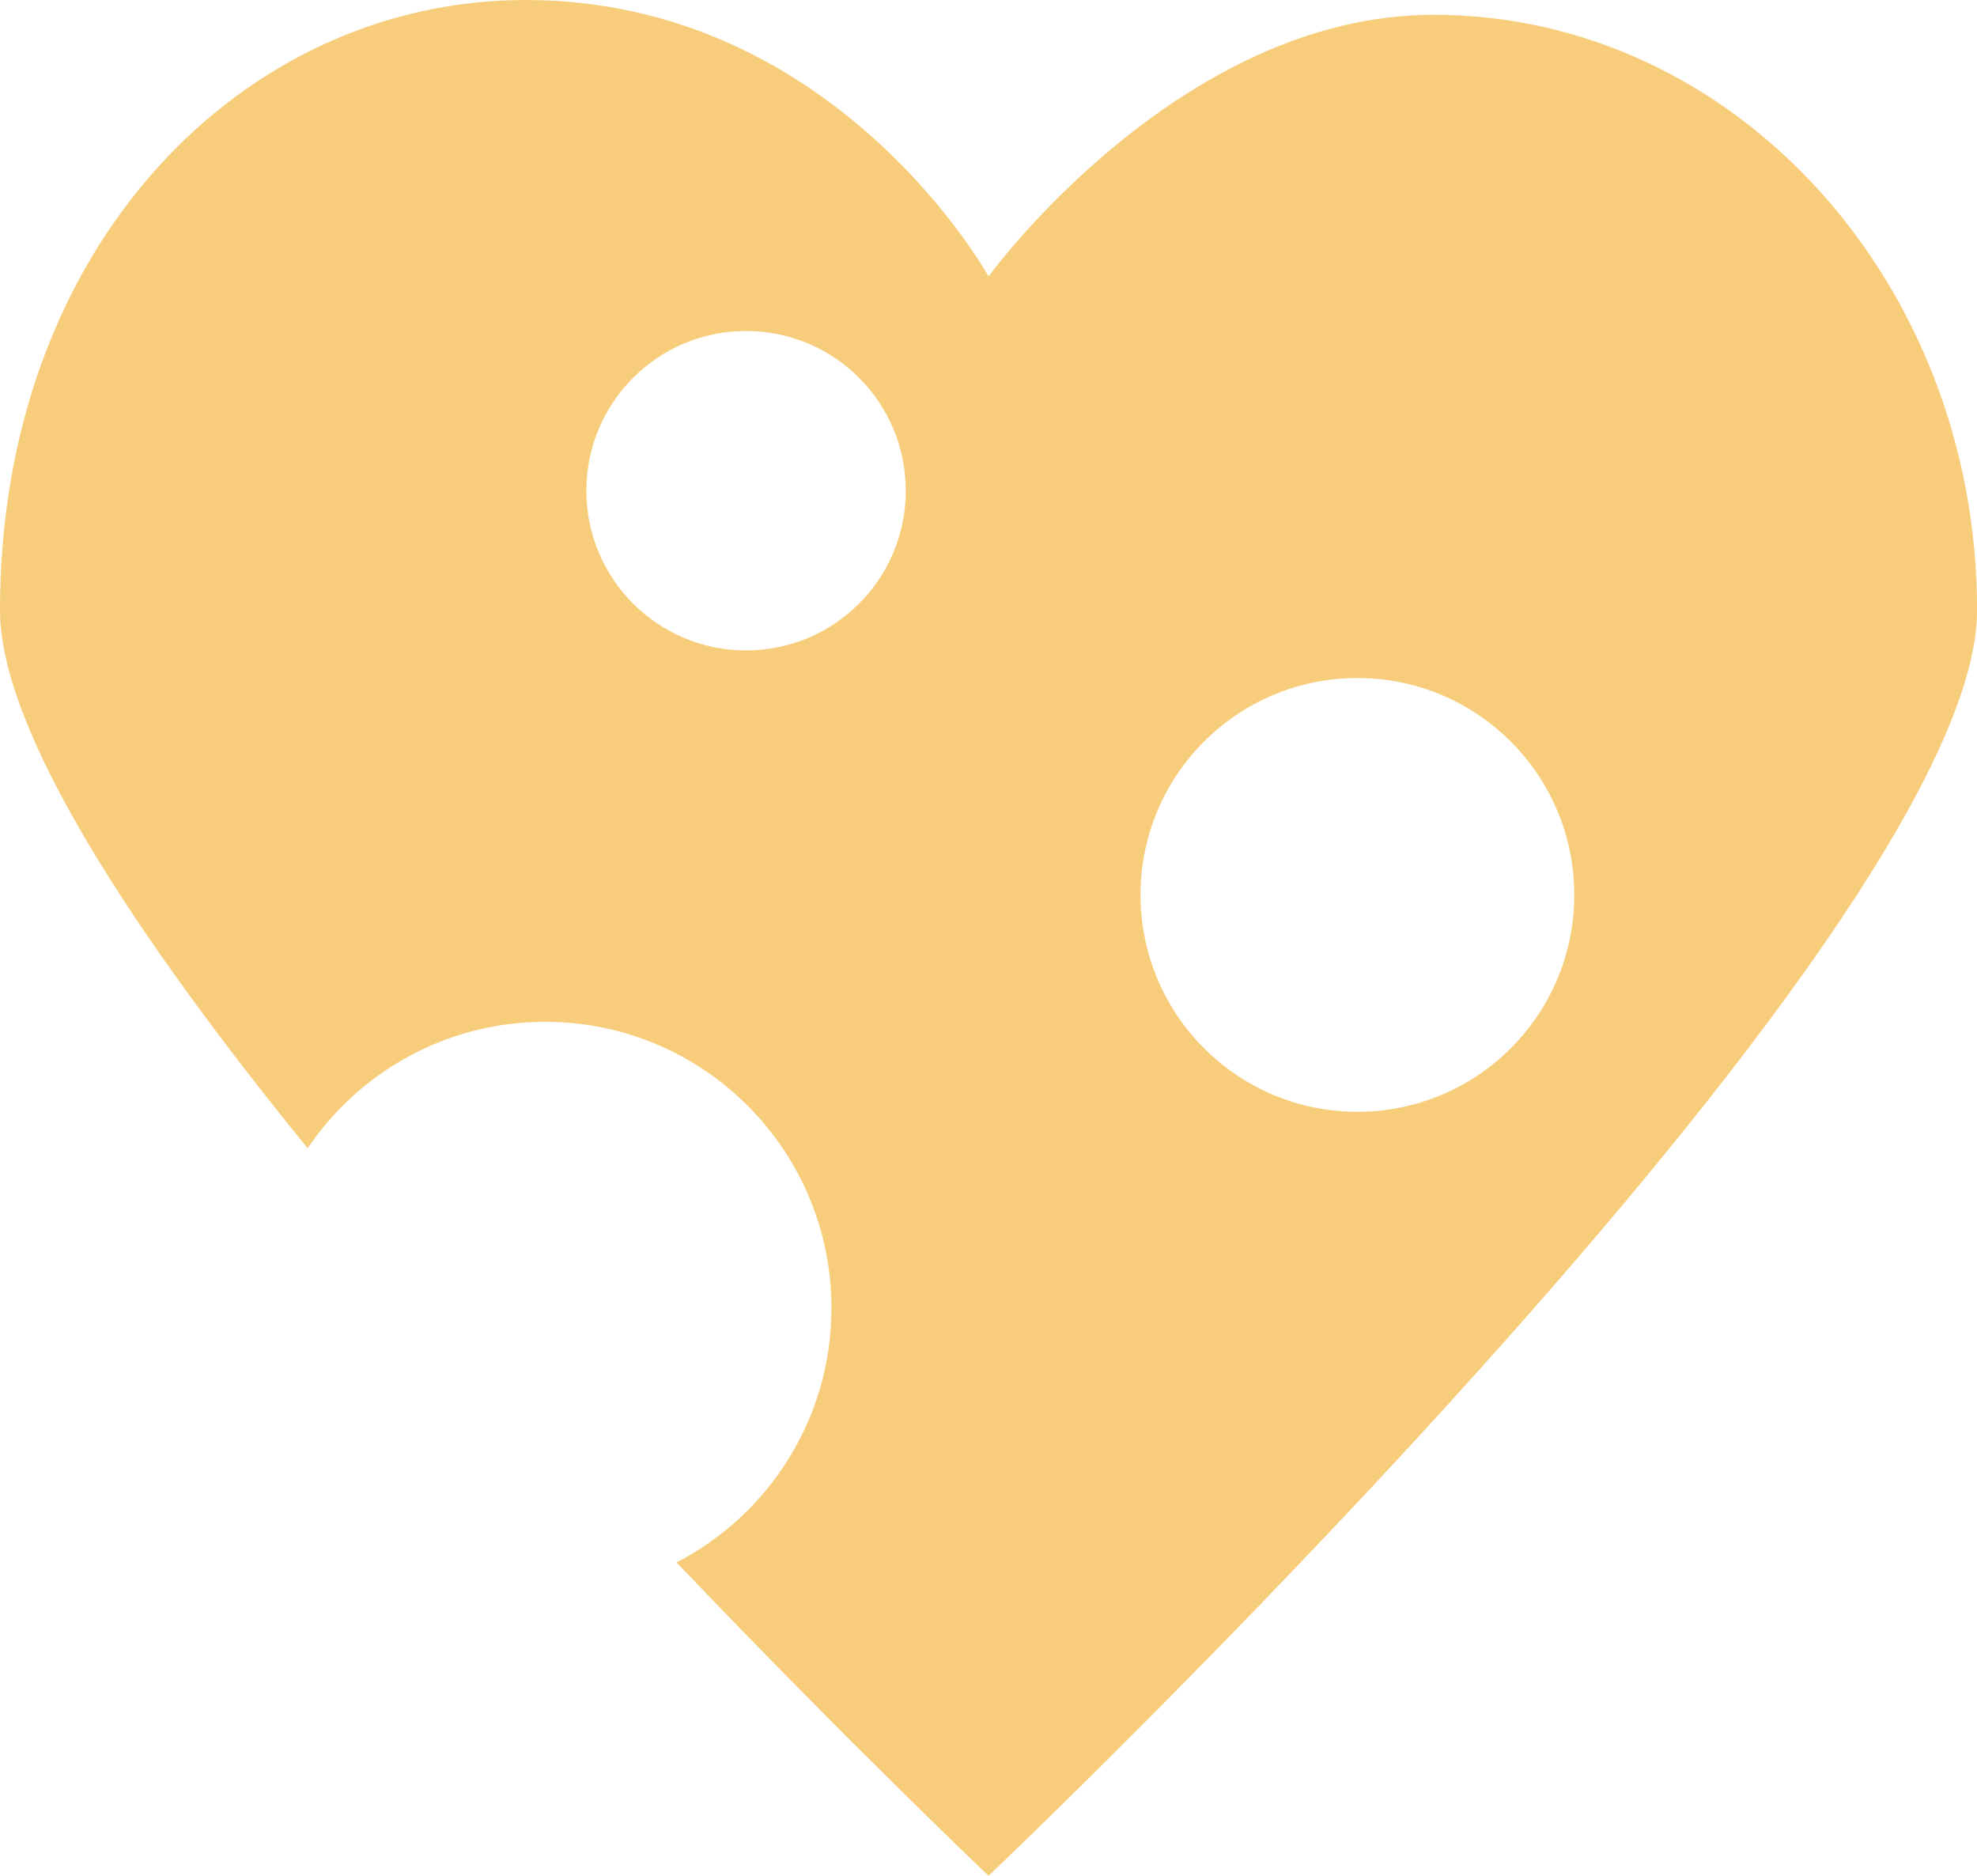<?xml version="1.0" encoding="UTF-8"?>
<svg id="Layer_2" data-name="Layer 2" xmlns="http://www.w3.org/2000/svg" viewBox="0 0 248.69 235.93">
  <defs>
    <style>
      .cls-1 {
        fill: #f7cd7b;
        stroke-width: 0px;
      }
    </style>
  </defs>
  <path class="cls-1" d="M180.33,1.86c-32.1,0-55.98,32.91-55.98,32.91,0,0-19.14-34.77-58.26-34.77C30.7,0,0,30.77,0,76.73c0,15.31,17.14,41.2,38.7,67.69,6.47-9.59,17.44-15.9,29.88-15.9,19.89,0,36.01,16.12,36.01,36.01,0,13.93-7.92,26.01-19.49,31.99,21.82,22.86,39.25,39.41,39.25,39.41,0,0,124.35-117.97,124.35-159.2S218.2,1.86,180.33,1.86ZM93.85,81.81c-11.09,0-20.09-8.99-20.09-20.09s8.99-20.09,20.09-20.09,20.09,8.99,20.09,20.09-8.99,20.09-20.09,20.09ZM170.75,139.84c-15.06,0-27.28-12.21-27.28-27.28s12.21-27.28,27.28-27.28,27.28,12.21,27.28,27.28-12.21,27.28-27.28,27.28Z"/>
</svg>